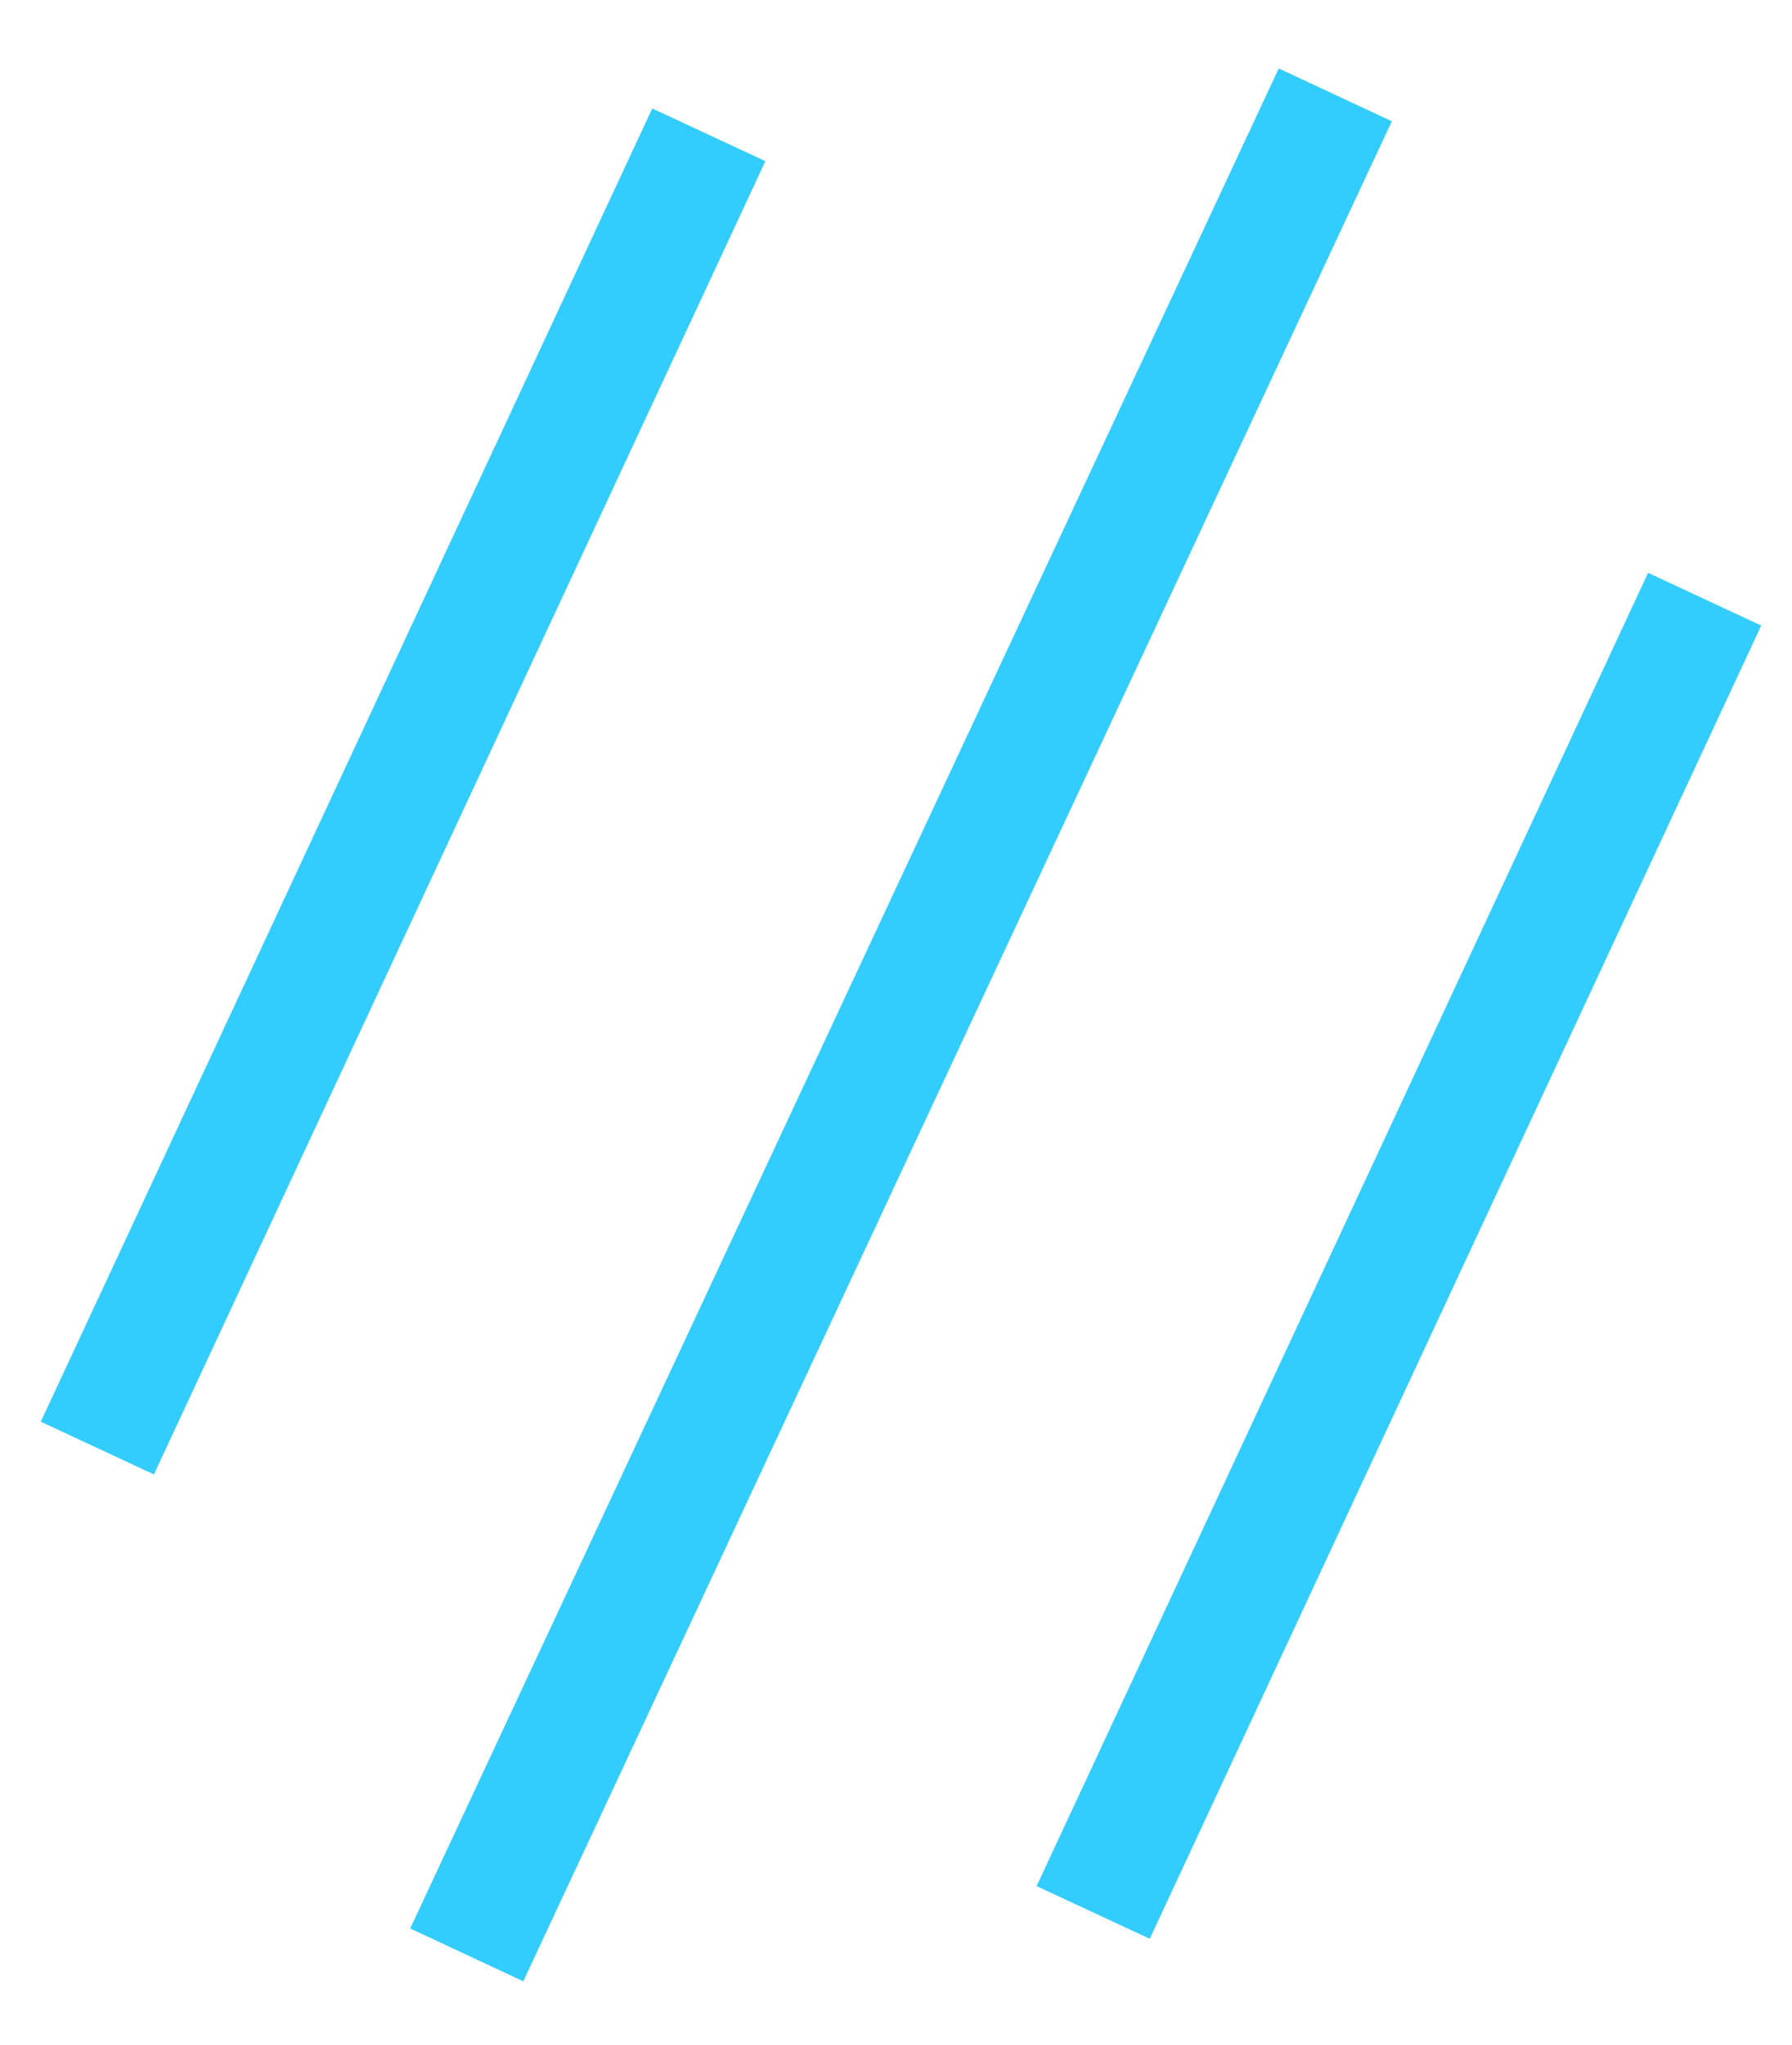 <?xml version="1.0" encoding="utf-8"?>
<!-- Generator: Adobe Illustrator 22.0.1, SVG Export Plug-In . SVG Version: 6.00 Build 0)  -->
<svg version="1.1" id="Ebene_1" xmlns="http://www.w3.org/2000/svg" xmlns:xlink="http://www.w3.org/1999/xlink" x="0px" y="0px"
	 viewBox="0 0 71.8 81.9" style="enable-background:new 0 0 71.8 81.9;" xml:space="preserve">
<style type="text/css">
	.st0{fill:none;stroke:#33CCFF;stroke-width:5;stroke-miterlimit:10;}
</style>
<g>
	<g>
		<line class="st0" x1="68.3" y1="24" x2="43.8" y2="76.6"/>
	</g>
	<g>
		<line class="st0" x1="53.5" y1="3.8" x2="18.7" y2="78.3"/>
	</g>
	<g>
		<line class="st0" x1="28.4" y1="5.4" x2="3.9" y2="58"/>
	</g>
</g>
</svg>
